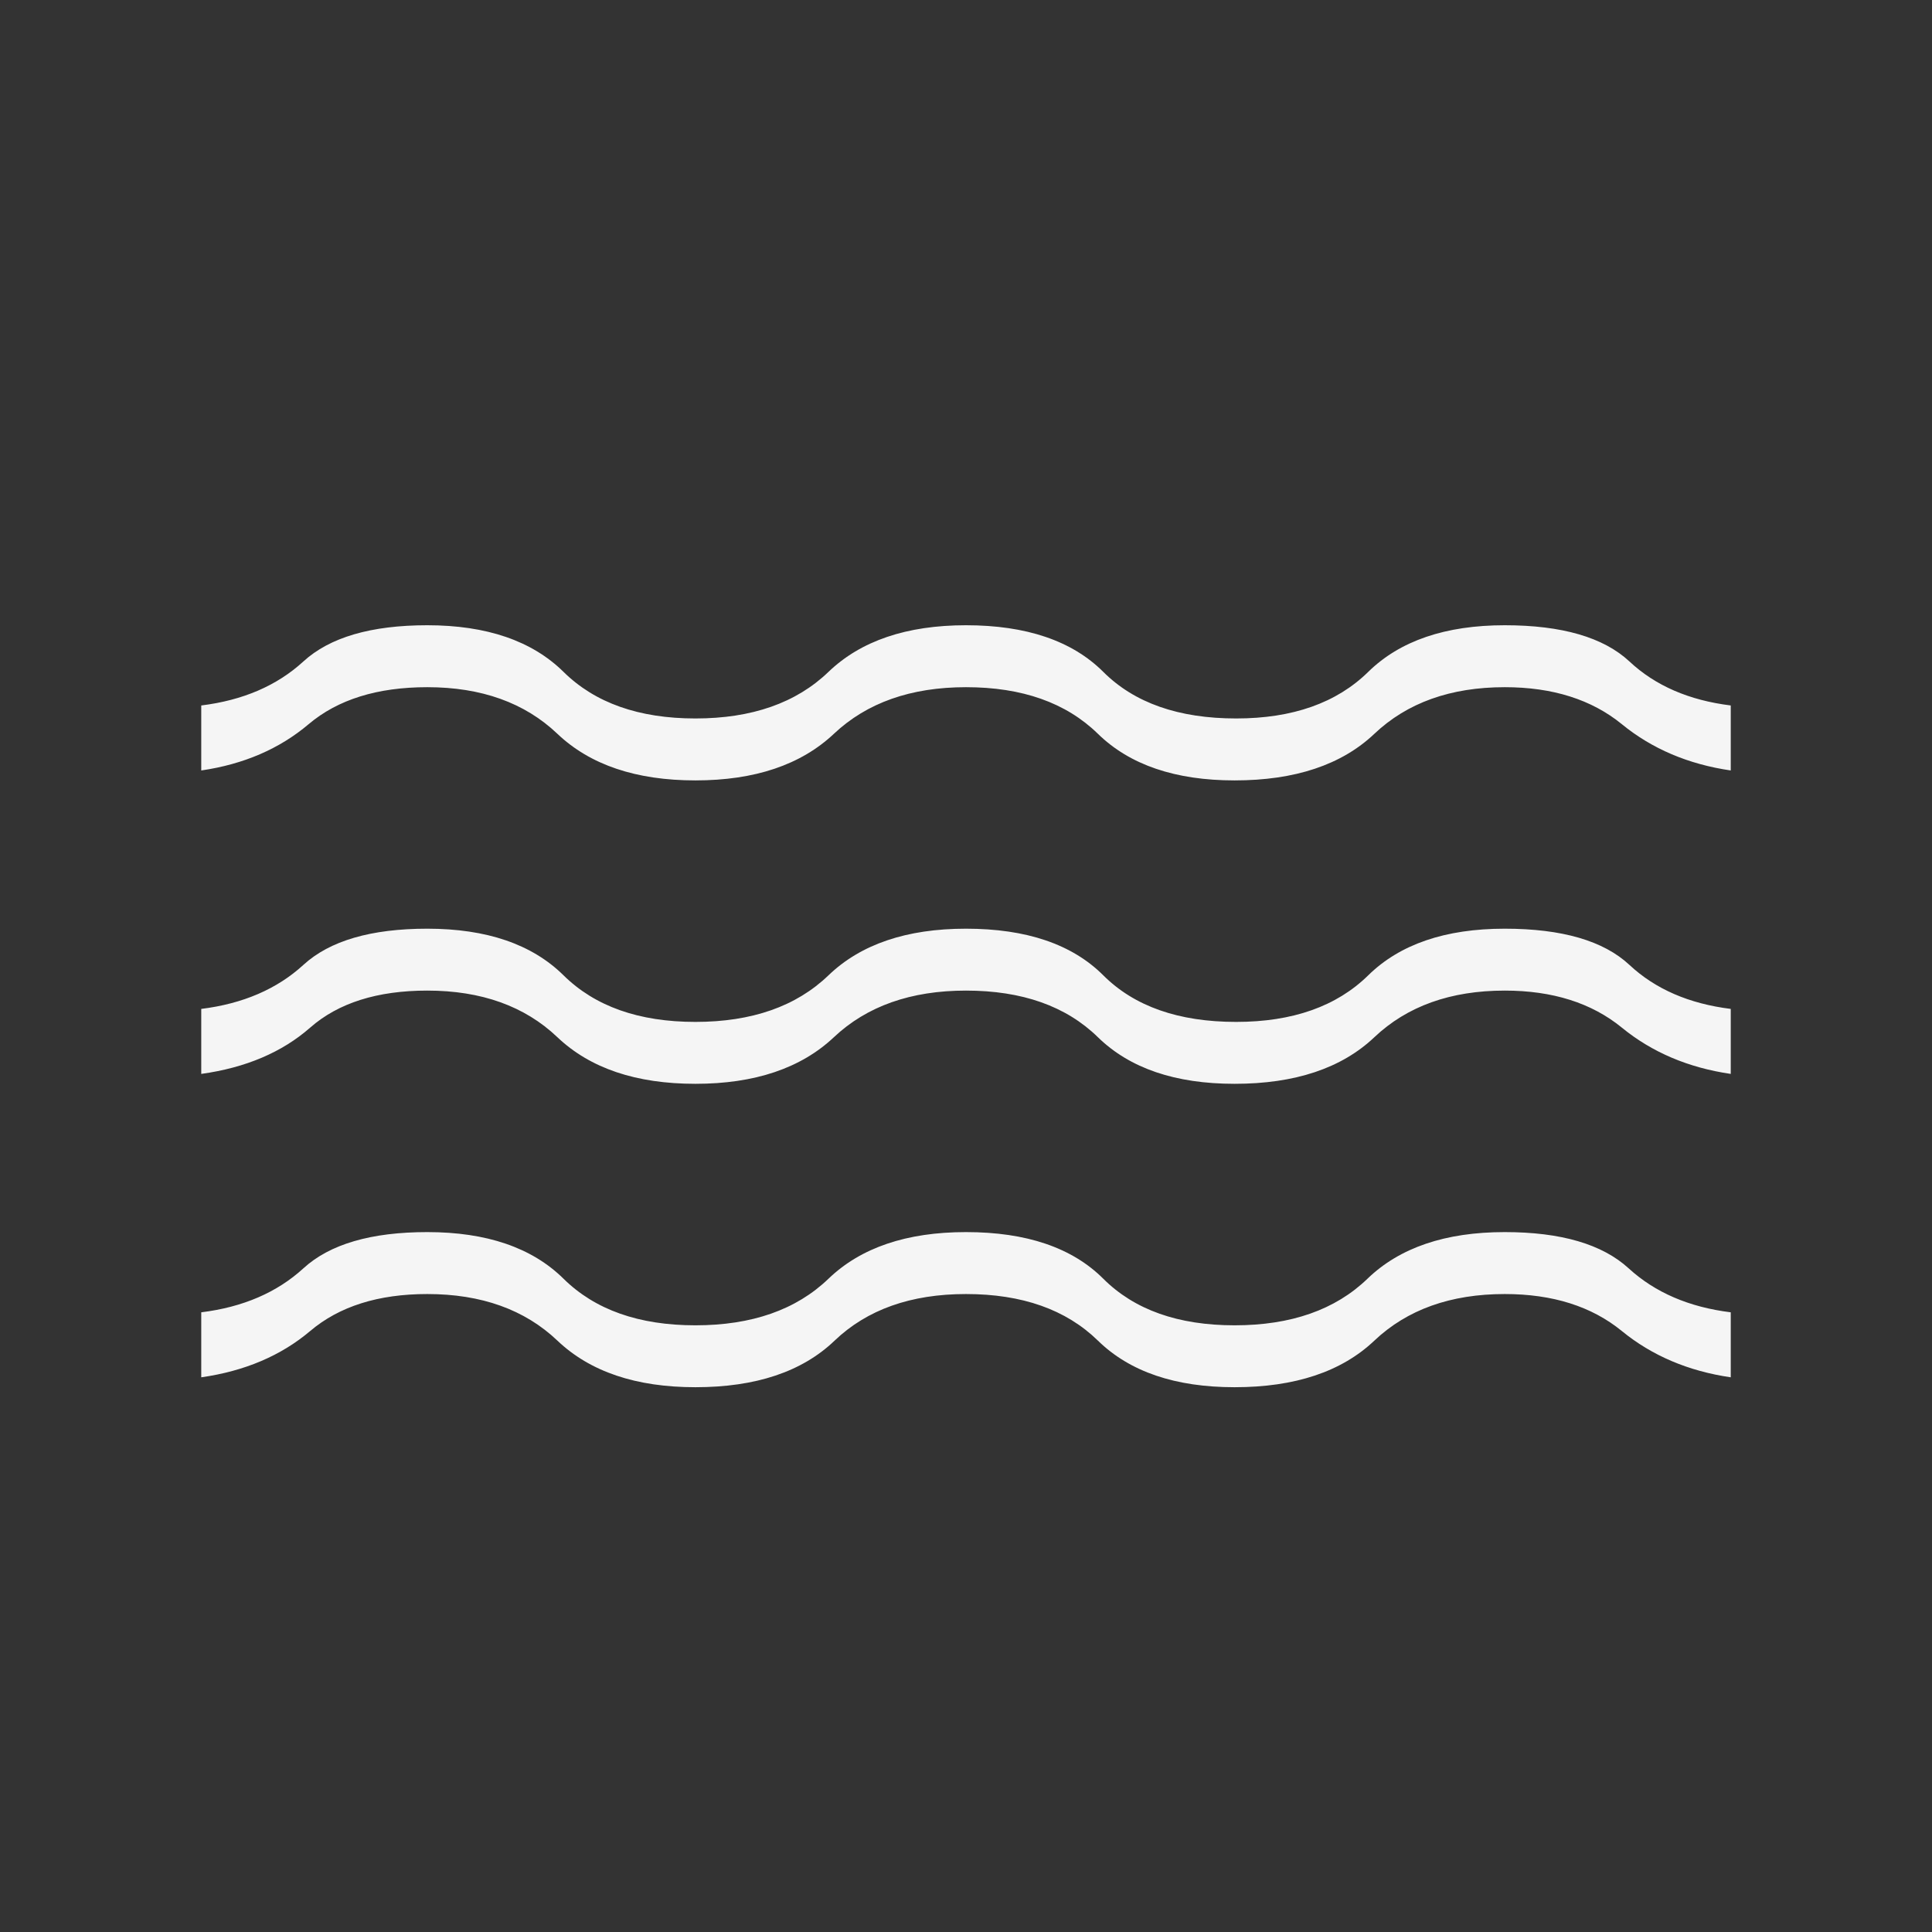 <svg width="48" height="48" viewBox="0 0 48 48" fill="none" xmlns="http://www.w3.org/2000/svg">
<rect x="0" y="0" width="48" height="48" fill="#333333" stroke="none"/>
<mask id="mask0_75_242" style="mask-type:alpha" maskUnits="userSpaceOnUse" x="0" y="0" width="48" height="48">
<rect width="48" height="48" fill="#D9D9D9"/>
</mask>
<g mask="url(#mask0_75_242)">
<path d="M5 34.219V32.604C6.036 32.476 6.881 32.111 7.537 31.512C8.191 30.912 9.218 30.611 10.616 30.611C12.09 30.611 13.218 30.997 14 31.769C14.782 32.541 15.874 32.927 17.277 32.927C18.68 32.927 19.782 32.541 20.584 31.769C21.387 30.997 22.526 30.611 24 30.611C25.5 30.611 26.637 30.997 27.41 31.769C28.183 32.541 29.27 32.927 30.673 32.927C32.076 32.927 33.176 32.541 33.975 31.769C34.774 30.997 35.91 30.611 37.385 30.611C38.782 30.611 39.809 30.912 40.464 31.512C41.118 32.111 41.964 32.476 43 32.604V34.219C41.946 34.065 41.044 33.682 40.294 33.069C39.544 32.456 38.574 32.15 37.385 32.15C36.041 32.15 34.961 32.536 34.146 33.307C33.331 34.08 32.173 34.465 30.673 34.465C29.199 34.465 28.067 34.08 27.277 33.307C26.487 32.536 25.395 32.15 24 32.15C22.631 32.15 21.543 32.536 20.736 33.307C19.93 34.08 18.777 34.465 17.277 34.465C15.803 34.465 14.66 34.08 13.848 33.307C13.037 32.536 11.959 32.15 10.616 32.15C9.4 32.15 8.43 32.456 7.706 33.069C6.981 33.682 6.079 34.065 5 34.219ZM5 26.681V25.066C6.036 24.937 6.881 24.573 7.537 23.973C8.191 23.373 9.218 23.073 10.616 23.073C12.09 23.073 13.218 23.459 14 24.231C14.782 25.003 15.874 25.389 17.277 25.389C18.68 25.389 19.782 25.003 20.584 24.231C21.387 23.459 22.526 23.073 24 23.073C25.5 23.073 26.637 23.459 27.41 24.231C28.183 25.003 29.283 25.389 30.712 25.389C32.114 25.389 33.208 25.003 33.994 24.231C34.78 23.459 35.91 23.073 37.385 23.073C38.807 23.073 39.84 23.373 40.483 23.973C41.125 24.573 41.964 24.937 43 25.066V26.681C41.946 26.527 41.044 26.144 40.294 25.531C39.544 24.918 38.574 24.611 37.385 24.611C36.041 24.611 34.961 24.997 34.146 25.769C33.331 26.541 32.173 26.927 30.673 26.927C29.199 26.927 28.067 26.541 27.277 25.769C26.487 24.997 25.395 24.611 24 24.611C22.631 24.611 21.537 24.997 20.718 25.769C19.898 26.541 18.751 26.927 17.277 26.927C15.803 26.927 14.66 26.541 13.848 25.769C13.037 24.997 11.959 24.611 10.616 24.611C9.374 24.611 8.405 24.918 7.706 25.531C7.007 26.144 6.105 26.527 5 26.681ZM5 19.142V17.527C6.036 17.399 6.881 17.035 7.537 16.434C8.191 15.835 9.218 15.534 10.616 15.534C12.09 15.534 13.218 15.921 14 16.692C14.782 17.464 15.874 17.85 17.277 17.85C18.68 17.85 19.782 17.464 20.584 16.692C21.387 15.921 22.526 15.534 24 15.534C25.5 15.534 26.637 15.921 27.41 16.692C28.183 17.464 29.283 17.85 30.712 17.85C32.114 17.85 33.208 17.464 33.994 16.692C34.78 15.921 35.91 15.534 37.385 15.534C38.807 15.534 39.84 15.835 40.483 16.434C41.125 17.035 41.964 17.399 43 17.527V19.142C41.946 18.988 41.044 18.605 40.294 17.992C39.544 17.38 38.574 17.073 37.385 17.073C36.041 17.073 34.961 17.459 34.146 18.231C33.331 19.003 32.173 19.389 30.673 19.389C29.199 19.389 28.067 19.003 27.277 18.231C26.487 17.459 25.395 17.073 24 17.073C22.631 17.073 21.537 17.459 20.718 18.231C19.898 19.003 18.751 19.389 17.277 19.389C15.803 19.389 14.66 19.003 13.848 18.231C13.037 17.459 11.959 17.073 10.616 17.073C9.374 17.073 8.392 17.38 7.668 17.992C6.943 18.605 6.054 18.988 5 19.142Z" fill="#F5F5F5"/>
</g>
</svg>
